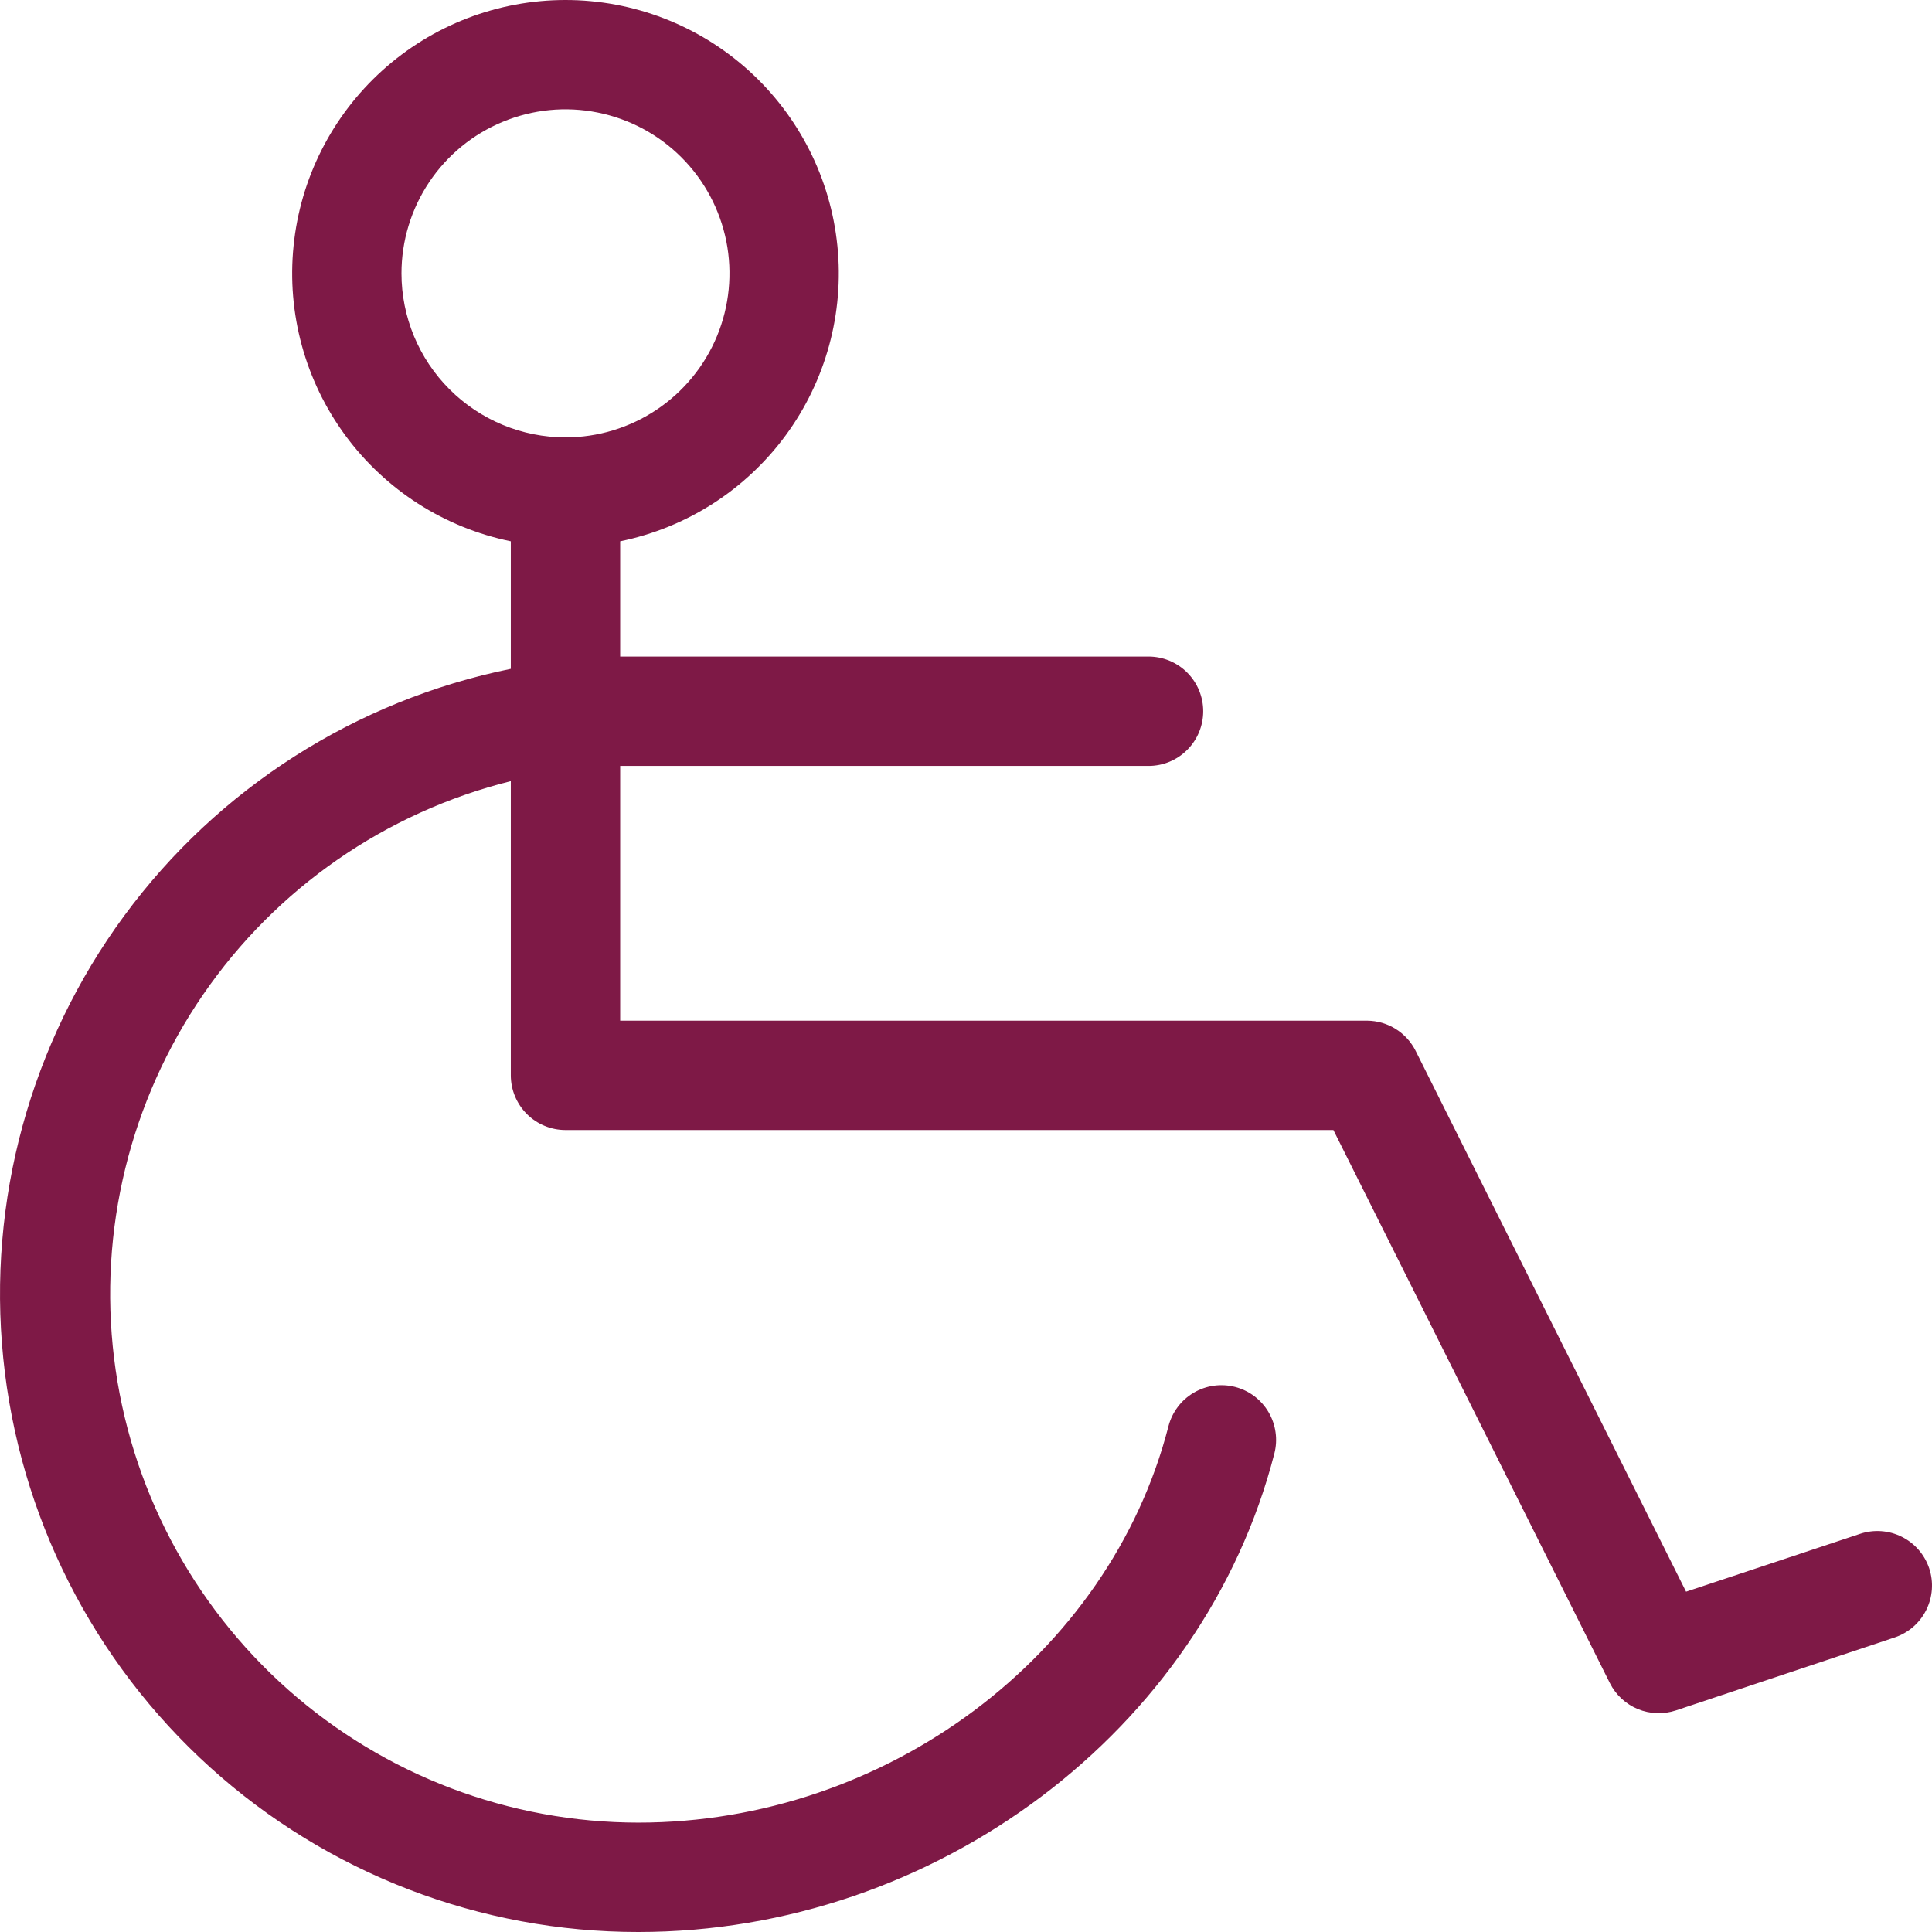 <svg width="41" height="41" viewBox="0 0 41 41" fill="none" xmlns="http://www.w3.org/2000/svg">
<path d="M40.941 33.283C40.843 32.991 40.634 32.75 40.359 32.613C40.084 32.475 39.765 32.453 39.474 32.55L35.781 33.778L30.043 22.302C29.947 22.11 29.8 21.949 29.619 21.836C29.437 21.722 29.228 21.662 29.014 21.66H13.161V16.254H24.374C24.682 16.254 24.977 16.132 25.194 15.914C25.412 15.697 25.534 15.402 25.534 15.094C25.534 14.786 25.412 14.491 25.194 14.273C24.977 14.056 24.682 13.933 24.374 13.933H13.161V11.487C14.569 11.199 15.82 10.399 16.672 9.241C17.524 8.083 17.916 6.649 17.771 5.219C17.627 3.788 16.956 2.462 15.89 1.498C14.824 0.534 13.438 0 12.001 0C10.563 0 9.177 0.534 8.111 1.498C7.045 2.462 6.374 3.788 6.23 5.219C6.085 6.649 6.477 8.083 7.329 9.241C8.181 10.399 9.432 11.199 10.84 11.487V14.194C7.551 14.863 4.628 16.729 2.637 19.433C0.647 22.136 -0.269 25.482 0.069 28.822C0.406 32.163 1.972 35.259 4.463 37.509C6.953 39.759 10.191 41.003 13.547 41C19.854 41 25.534 36.73 27.044 30.846C27.082 30.699 27.091 30.545 27.069 30.394C27.048 30.243 26.997 30.098 26.92 29.967C26.843 29.836 26.74 29.721 26.618 29.629C26.497 29.538 26.358 29.471 26.211 29.433C26.063 29.395 25.91 29.386 25.759 29.407C25.608 29.428 25.463 29.479 25.331 29.557C25.2 29.634 25.085 29.736 24.994 29.858C24.902 29.98 24.835 30.119 24.797 30.266C23.543 35.142 18.804 38.679 13.547 38.679C10.81 38.678 8.168 37.676 6.118 35.861C4.069 34.046 2.754 31.544 2.421 28.826C2.088 26.108 2.76 23.362 4.311 21.106C5.862 18.85 8.184 17.239 10.84 16.577V22.82C10.84 23.128 10.963 23.423 11.18 23.641C11.398 23.858 11.693 23.981 12.001 23.981H28.297L34.163 35.716C34.288 35.966 34.499 36.162 34.757 36.269C35.015 36.375 35.303 36.385 35.568 36.297L40.208 34.749C40.499 34.652 40.74 34.443 40.877 34.168C41.015 33.893 41.038 33.575 40.941 33.283ZM8.52 5.801C8.52 5.112 8.725 4.439 9.107 3.867C9.489 3.294 10.033 2.848 10.669 2.585C11.305 2.321 12.004 2.252 12.679 2.387C13.354 2.521 13.975 2.852 14.461 3.339C14.948 3.826 15.279 4.446 15.414 5.122C15.548 5.797 15.479 6.497 15.216 7.133C14.952 7.769 14.506 8.313 13.934 8.695C13.362 9.078 12.689 9.282 12.001 9.282C11.078 9.282 10.192 8.915 9.54 8.262C8.887 7.61 8.52 6.724 8.52 5.801Z" fill="#7E1946"/>
</svg>
